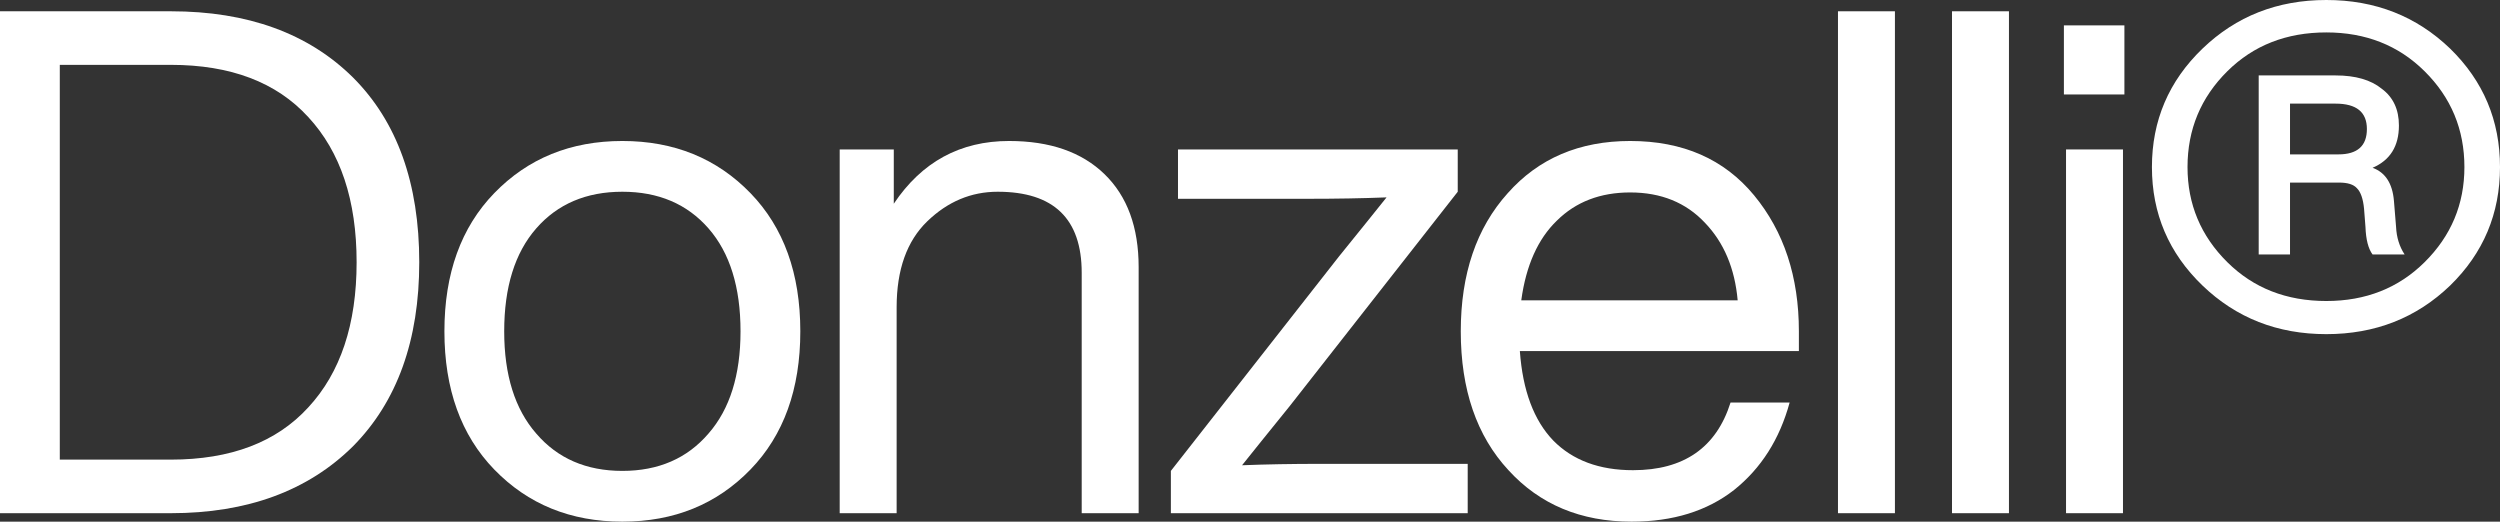 <svg width="508" height="106" viewBox="0 0 508 106" fill="none" xmlns="http://www.w3.org/2000/svg">
<rect x="0" y="0" width="508" height="106" fill="#333333" stroke="none"/>
<path d="M0 2.292H34.714C50.335 2.292 62.677 6.78 71.742 15.757C80.709 24.733 85.193 37.243 85.193 53.286C85.193 69.139 80.709 81.601 71.742 90.673C62.581 99.745 50.238 104.281 34.714 104.281H0V2.292ZM12.15 93.395H34.714C46.863 93.395 56.169 89.861 62.629 82.795C69.186 75.728 72.465 65.892 72.465 53.286C72.465 40.681 69.186 30.845 62.629 23.778C56.169 16.712 46.863 13.178 34.714 13.178H12.15V93.395Z" fill="white"/>
<path d="M152.499 95.4C145.653 102.467 136.975 106 126.464 106C115.954 106 107.275 102.467 100.429 95.4C93.679 88.429 90.304 79.07 90.304 67.324C90.304 55.578 93.679 46.22 100.429 39.249C107.275 32.182 115.954 28.649 126.464 28.649C136.975 28.649 145.653 32.182 152.499 39.249C159.249 46.22 162.624 55.578 162.624 67.324C162.624 79.07 159.249 88.429 152.499 95.4ZM108.963 88.095C113.302 93.156 119.136 95.686 126.464 95.686C133.793 95.686 139.626 93.156 143.966 88.095C148.305 83.129 150.474 76.205 150.474 67.324C150.474 58.348 148.305 51.377 143.966 46.411C139.626 41.445 133.793 38.962 126.464 38.962C119.136 38.962 113.302 41.445 108.963 46.411C104.623 51.377 102.454 58.348 102.454 67.324C102.454 76.205 104.623 83.129 108.963 88.095Z" fill="white"/>
<path d="M205.049 28.649C213.342 28.649 219.802 30.893 224.431 35.381C229.059 39.869 231.373 46.172 231.373 54.289V104.281H219.802V55.435C219.802 44.453 214.113 38.962 202.735 38.962C197.335 38.962 192.562 40.968 188.415 44.978C184.269 48.989 182.196 54.814 182.196 62.454V104.281H170.625V30.368H181.617V41.397C187.306 32.898 195.117 28.649 205.049 28.649Z" fill="white"/>
<path d="M268.296 94.254H298.237V104.281H237.922V95.686L272.057 52.141C273.696 50.135 275.625 47.748 277.842 44.978C280.06 42.209 281.362 40.586 281.748 40.108C276.926 40.299 271.623 40.395 265.837 40.395H239.368V30.368H296.212V38.962L262.077 82.508C260.437 84.513 258.509 86.901 256.291 89.67C254.073 92.44 252.772 94.063 252.386 94.54C257.207 94.35 262.511 94.254 268.296 94.254Z" fill="white"/>
<path d="M365.533 67.324V71.335H308.834C309.412 79.357 311.678 85.421 315.632 89.527C319.585 93.538 324.985 95.543 331.832 95.543C342.149 95.543 348.755 90.96 351.647 81.792H363.653C361.628 89.24 357.867 95.161 352.371 99.554C346.874 103.851 339.932 106 331.542 106C321.225 106 312.884 102.514 306.52 95.543C300.059 88.572 296.829 79.166 296.829 67.324C296.829 55.674 300.011 46.315 306.375 39.249C312.643 32.182 320.935 28.649 331.253 28.649C341.956 28.649 350.346 32.325 356.421 39.678C362.495 47.032 365.533 56.247 365.533 67.324ZM331.253 39.105C325.178 39.105 320.212 41.015 316.355 44.835C312.498 48.559 310.087 53.955 309.123 61.022H353.094C352.515 54.528 350.297 49.276 346.44 45.265C342.583 41.159 337.521 39.105 331.253 39.105Z" fill="white"/>
<path d="M385.048 104.281H373.477V2.292H385.048V104.281Z" fill="white"/>
<path d="M408.219 104.281H396.647V2.292H408.219V104.281Z" fill="white"/>
<path d="M431.679 19.195H419.384V5.157H431.679V19.195ZM431.389 104.281H419.818V30.368H431.389V104.281Z" fill="white"/>
<path d="M447.54 9.884C454.387 3.295 462.776 0 472.708 0C482.64 0 491.029 3.295 497.875 9.884C504.625 16.473 508 24.495 508 33.949C508 43.403 504.625 51.424 497.875 58.014C491.029 64.603 482.64 67.897 472.708 67.897C462.776 67.897 454.387 64.603 447.54 58.014C440.694 51.424 437.271 43.403 437.271 33.949C437.271 24.495 440.694 16.473 447.54 9.884ZM472.708 61.165C480.711 61.165 487.365 58.539 492.668 53.286C498.068 47.939 500.768 41.493 500.768 33.949C500.768 26.309 498.068 19.815 492.668 14.468C487.365 9.215 480.711 6.589 472.708 6.589C464.608 6.589 457.906 9.215 452.603 14.468C447.203 19.815 444.503 26.309 444.503 33.949C444.503 41.493 447.203 47.939 452.603 53.286C457.906 58.539 464.608 61.165 472.708 61.165ZM486.449 40.824L486.883 46.124C486.979 48.225 487.558 50.087 488.618 51.711H482.109C481.242 50.565 480.759 48.703 480.663 46.124L480.374 42.4C480.181 40.395 479.699 39.01 478.927 38.246C478.252 37.482 477.047 37.1 475.311 37.1H465.331V51.711H458.967V15.327H474.588C478.638 15.327 481.772 16.234 483.99 18.049C486.304 19.768 487.461 22.25 487.461 25.497C487.461 29.699 485.677 32.564 482.109 34.092C484.713 35.047 486.159 37.291 486.449 40.824ZM465.331 31.37H475.167C479.024 31.37 480.952 29.651 480.952 26.213C480.952 22.776 478.831 21.057 474.588 21.057H465.331V31.37Z" fill="white"/>
</svg>
